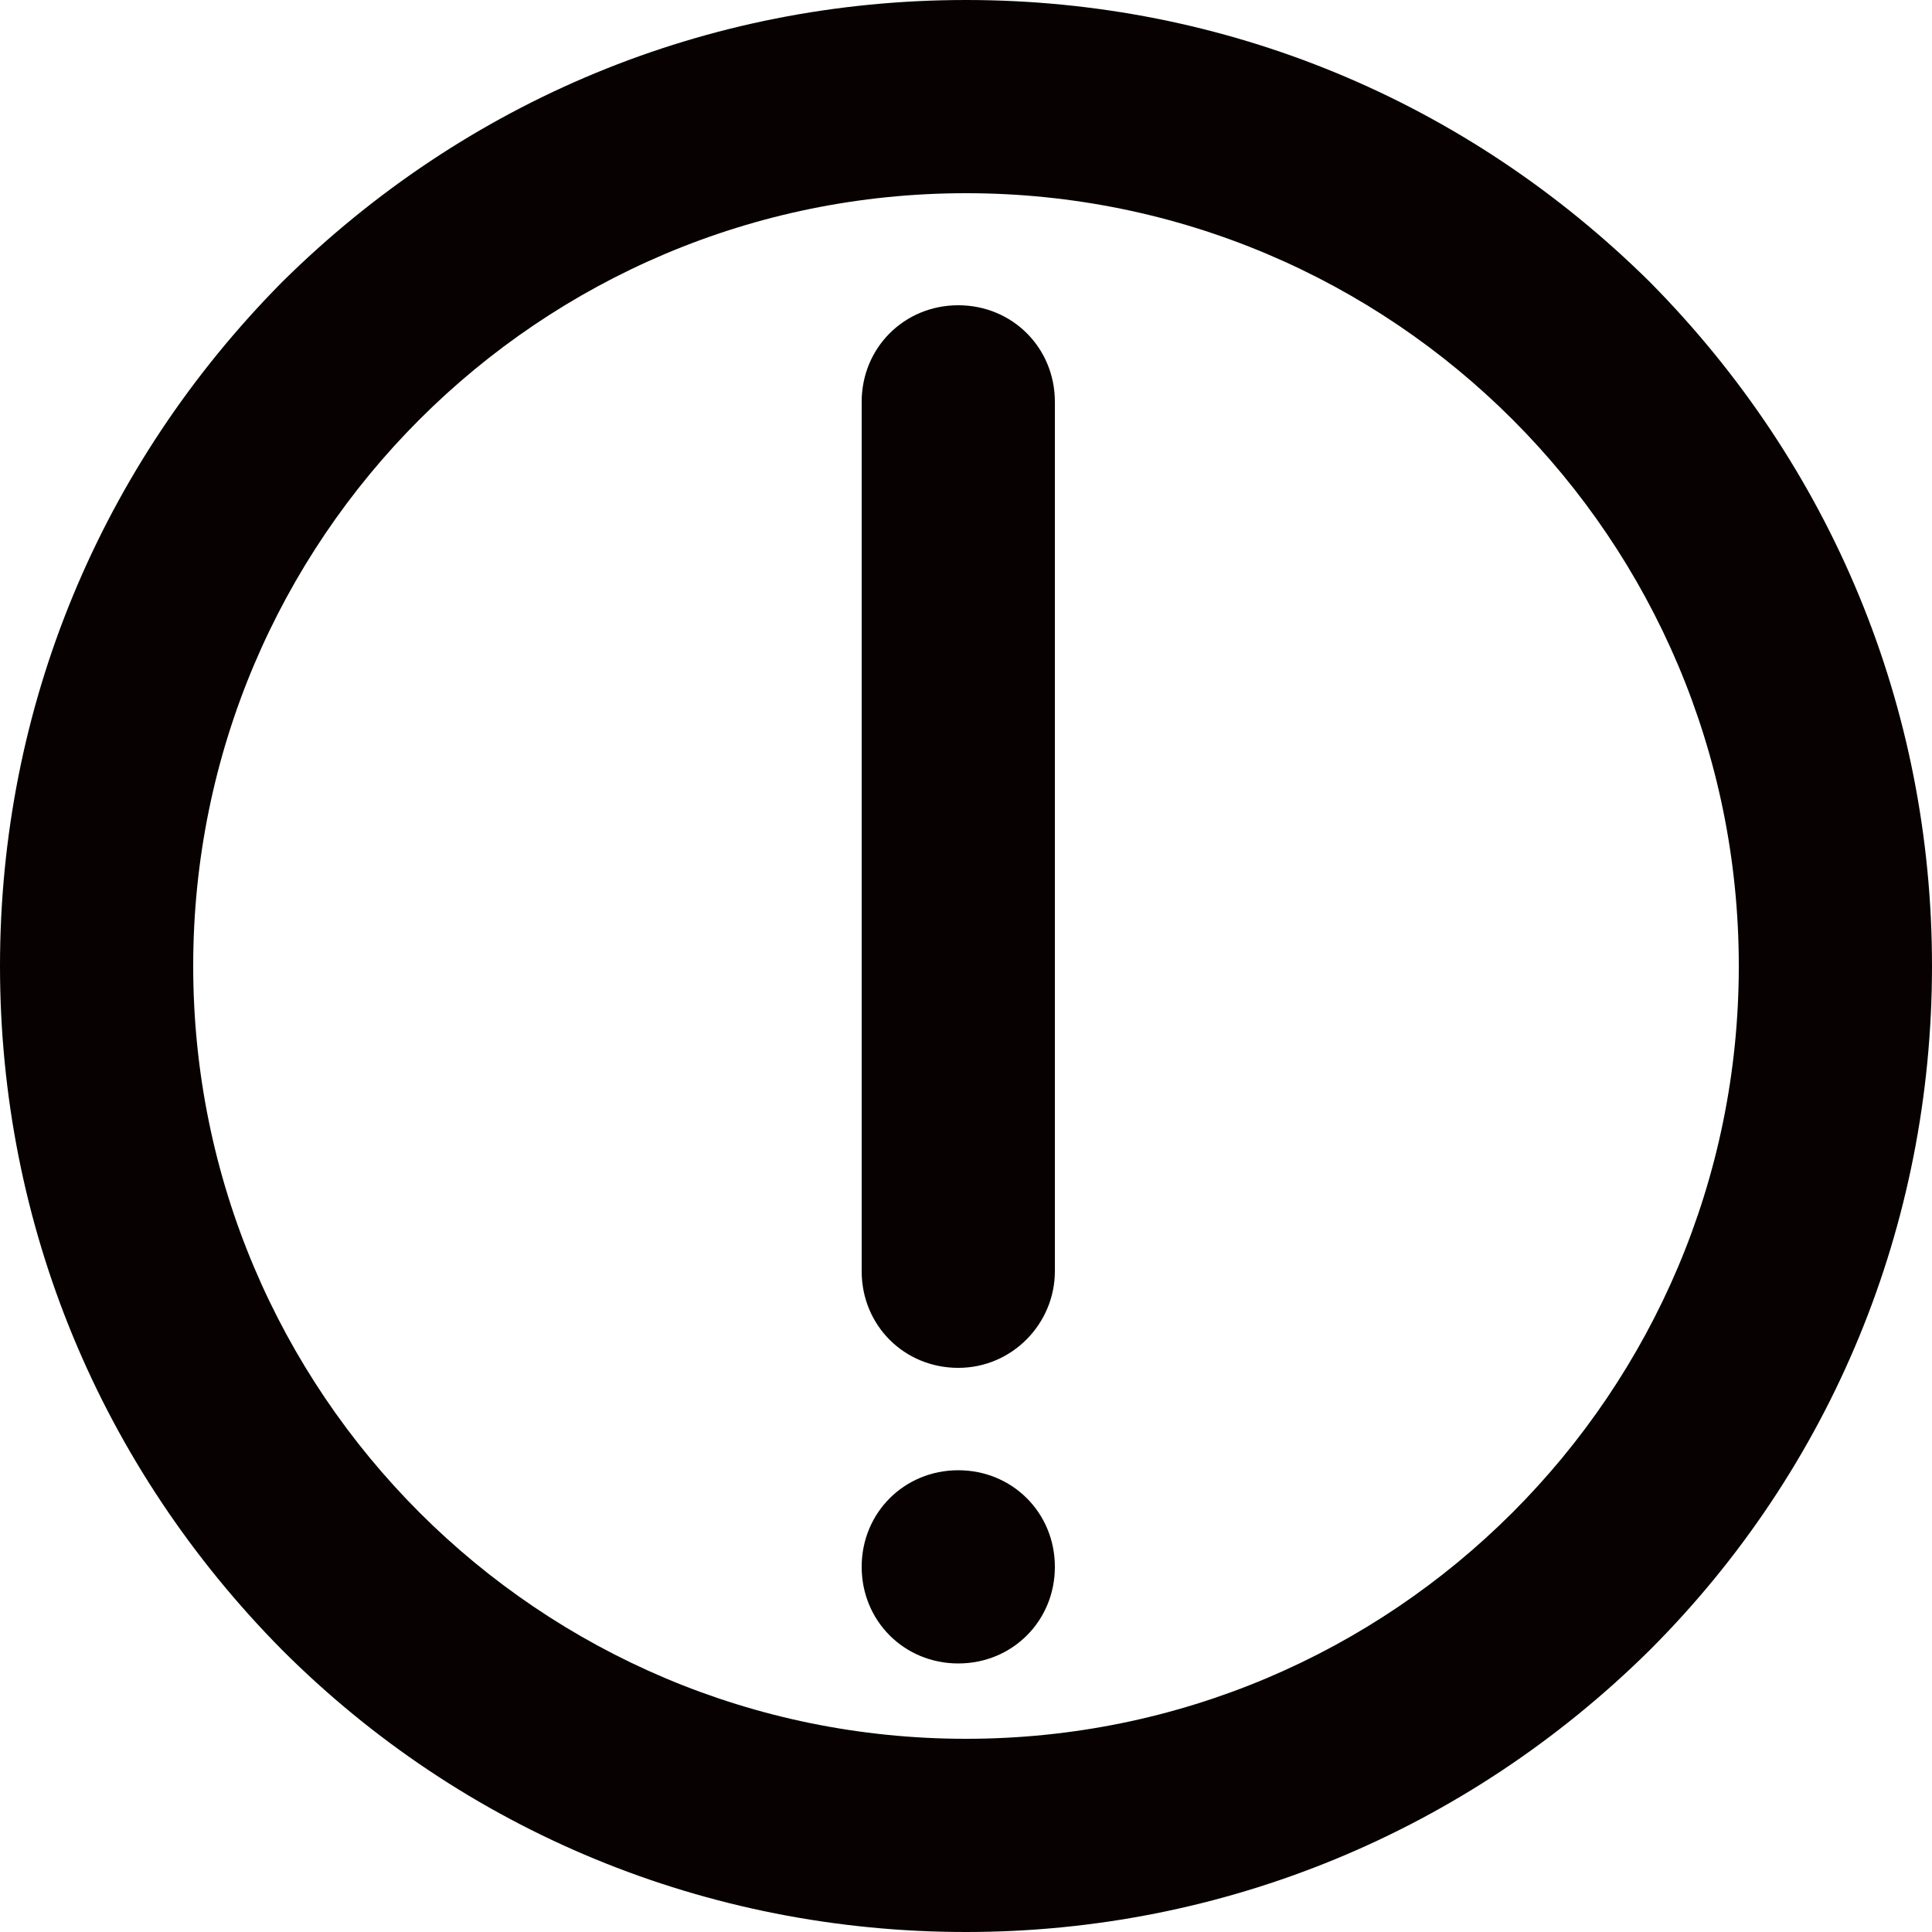 <?xml version="1.0" encoding="utf-8"?>
<!-- Generator: Adobe Illustrator 22.0.1, SVG Export Plug-In . SVG Version: 6.00 Build 0)  -->
<svg version="1.1" id="Layer_1" xmlns="http://www.w3.org/2000/svg" xmlns:xlink="http://www.w3.org/1999/xlink" x="0px" y="0px"
	 viewBox="0 0 100 100" style="enable-background:new 0 0 100 100;" xml:space="preserve">
<style type="text/css">
	.st0{fill:#070101;}
</style>
<desc>Created with Sketch.</desc>
<g id="Stiilielemendid_elemendid" transform="translate(-51, -5649)">
	<g id="Group-192" transform="translate(42, 5572)">
		<g id="Group-191" transform="translate(9, 77)">
			<g id="_x30_855-notification-circle">
				<g id="Group-2">
					<path id="Shape" class="st0" d="M85.4,14.6C75.9,5.2,63.4,0,50,0C36.6,0,24.1,5.2,14.6,14.6C5.2,24.1,0,36.6,0,50
						c0,13.4,5.2,25.9,14.6,35.4c9.4,9.4,22,14.6,35.4,14.6c13.3,0,25.9-5.2,35.4-14.6c9.4-9.4,14.6-22,14.6-35.4
						C100,36.6,94.8,24.1,85.4,14.6z M50,90c-22.1,0-40-17.9-40-40s17.9-40,40-40s40,17.9,40,40S72.1,90,50,90z"/>
					<path id="Shape_1_" class="st0" d="M54.6,81.1c0-2.8-2.2-5-5-5s-5,2.2-5,5s2.2,5,5,5S54.6,83.9,54.6,81.1z"/>
					<path id="Shape_2_" class="st0" d="M54.6,65.8v-45c0-2.8-2.2-5-5-5s-5,2.2-5,5v45c0,2.8,2.2,5,5,5S54.6,68.5,54.6,65.8z"/>
				</g>
			</g>
		</g>
	</g>
</g>
</svg>
